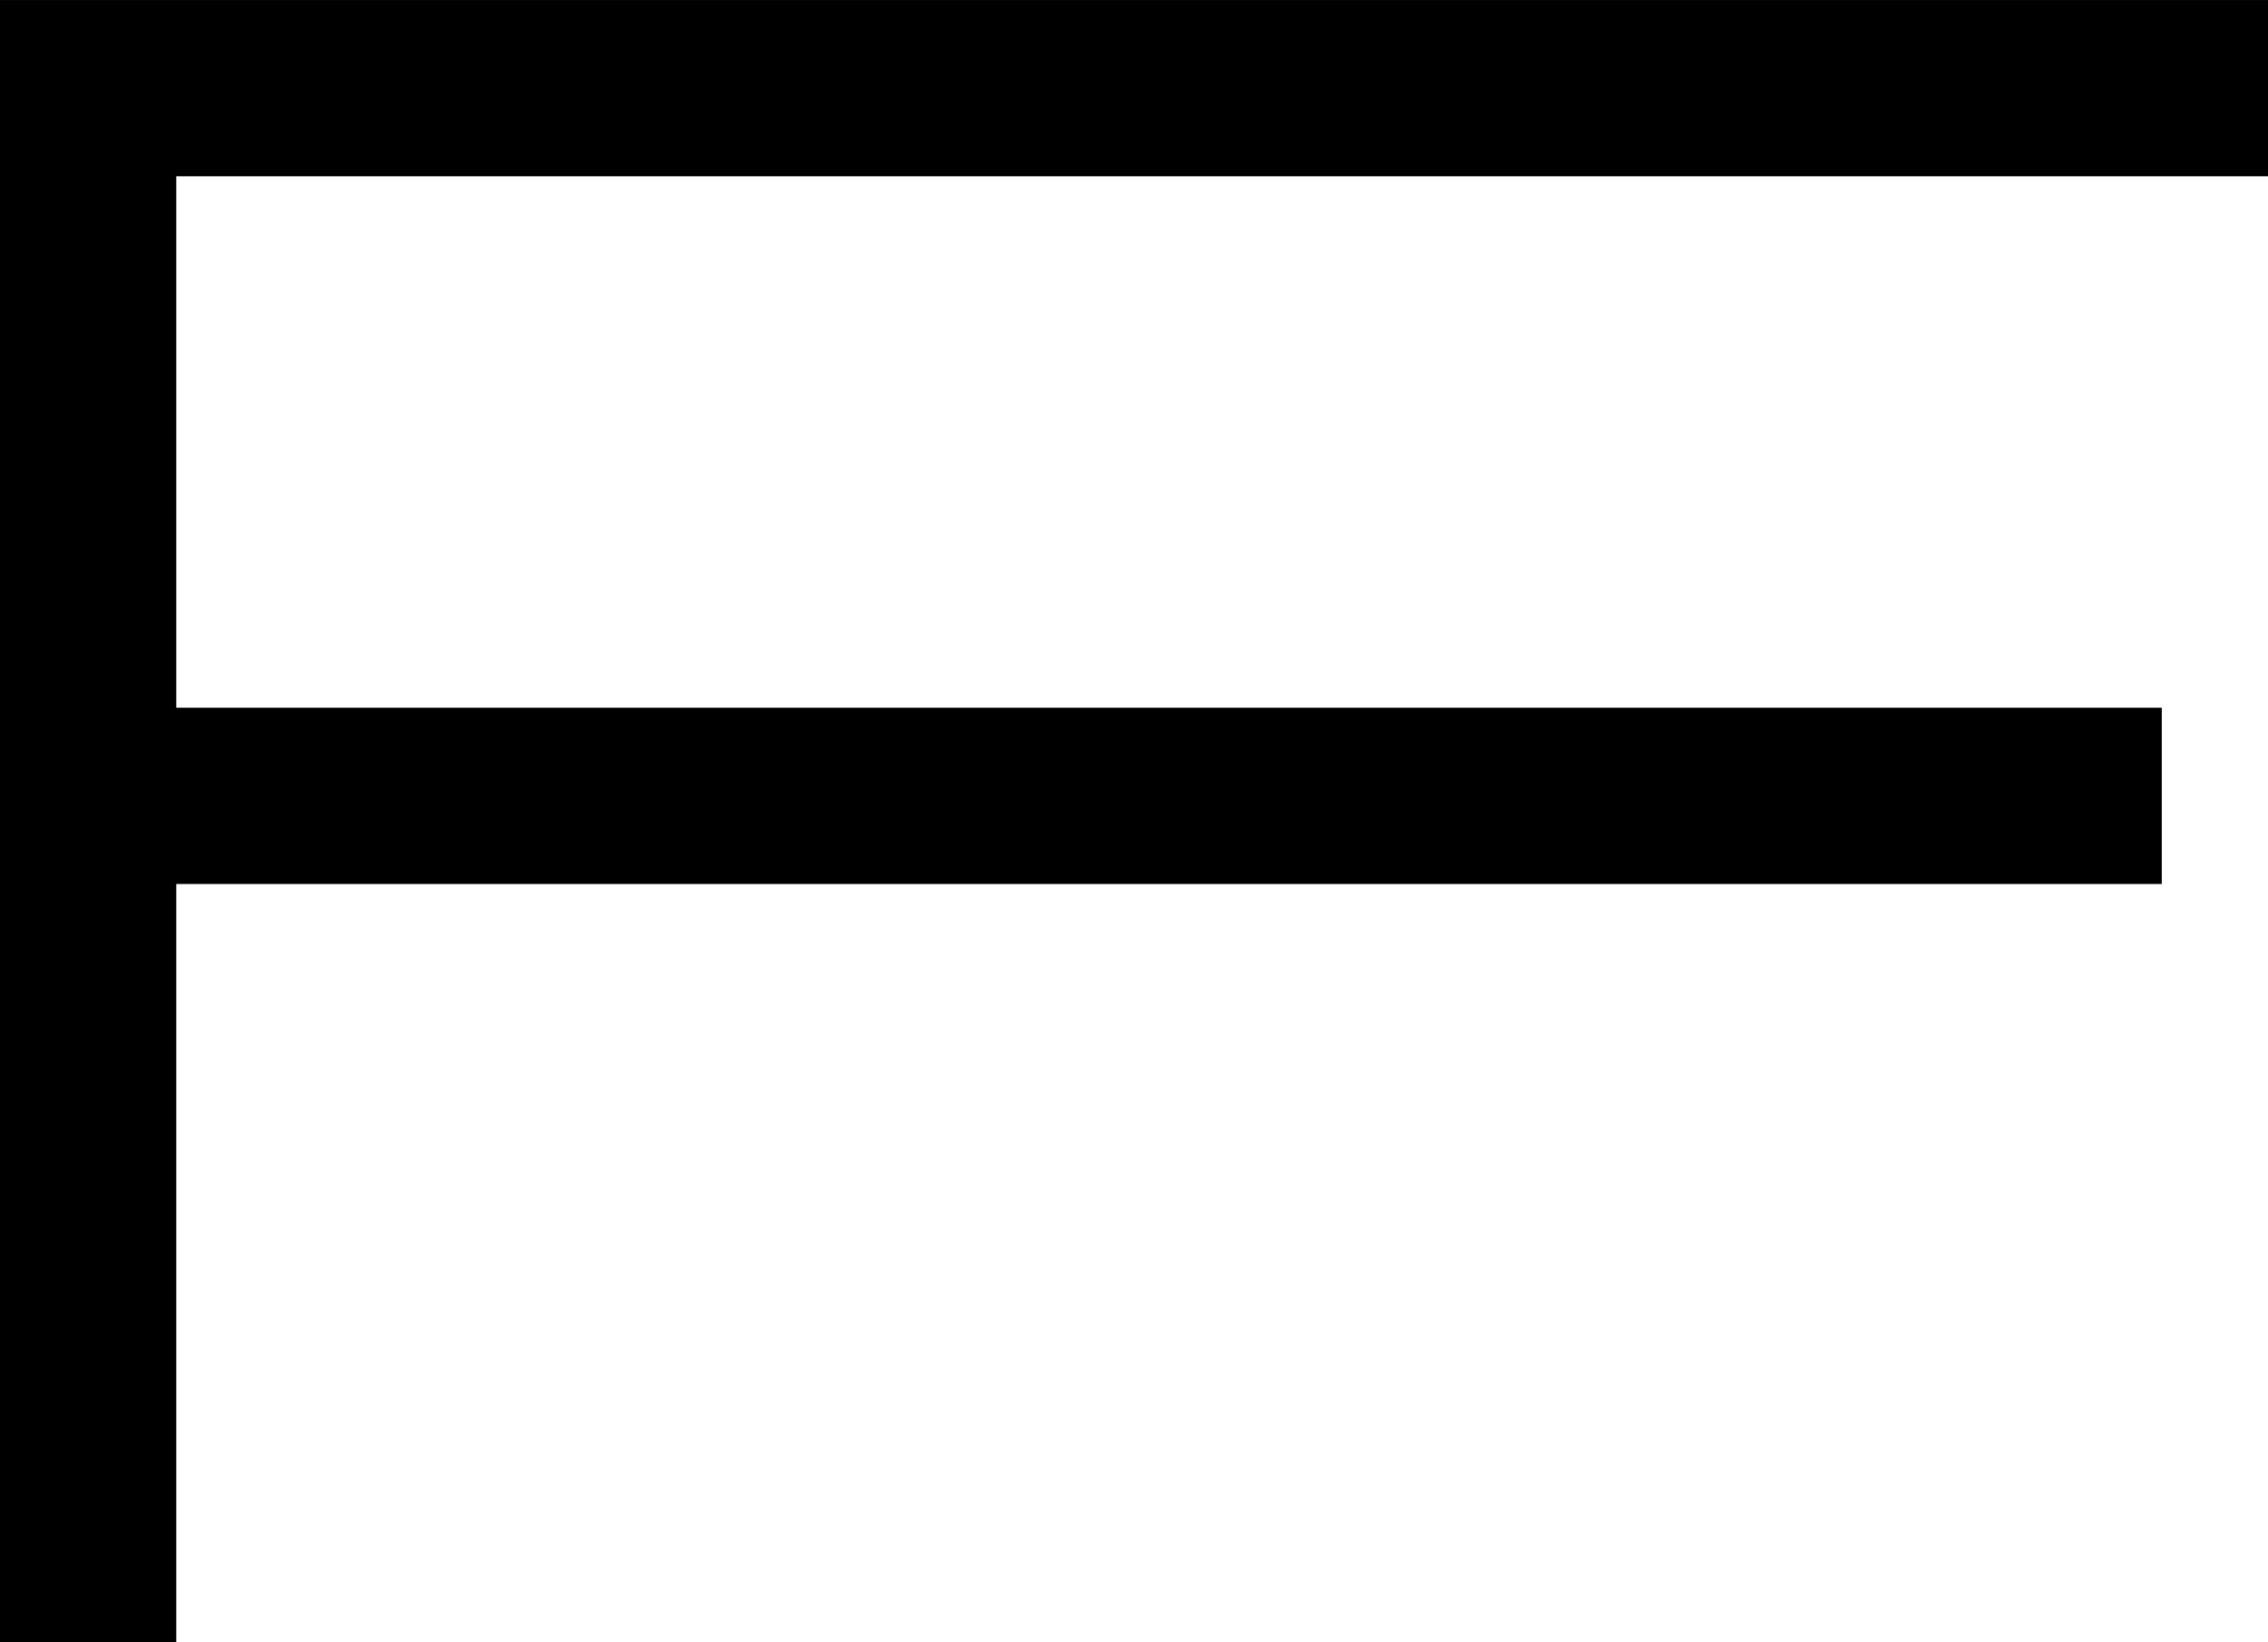 <?xml version="1.0" encoding="utf-8"?>
<!-- Generator: Adobe Illustrator 17.0.0, SVG Export Plug-In . SVG Version: 6.00 Build 0)  -->
<!DOCTYPE svg PUBLIC "-//W3C//DTD SVG 1.1//EN" "http://www.w3.org/Graphics/SVG/1.1/DTD/svg11.dtd">
<svg version="1.1" id="Layer_1" xmlns="http://www.w3.org/2000/svg" xmlns:xlink="http://www.w3.org/1999/xlink" x="0px" y="0px"
	 width="212.813px" height="154.091px" viewBox="0 0 212.813 154.091" enable-background="new 0 0 212.813 154.091"
	 xml:space="preserve">
<g>
	<polygon points="16.541,154.091 16.541,82.95 202.848,82.95 202.848,66.409 16.541,66.409 16.541,16.543 212.813,16.543 
		212.813,0.002 0,0.002 0,0.002 0,154.091 	"/>
</g>
</svg>

